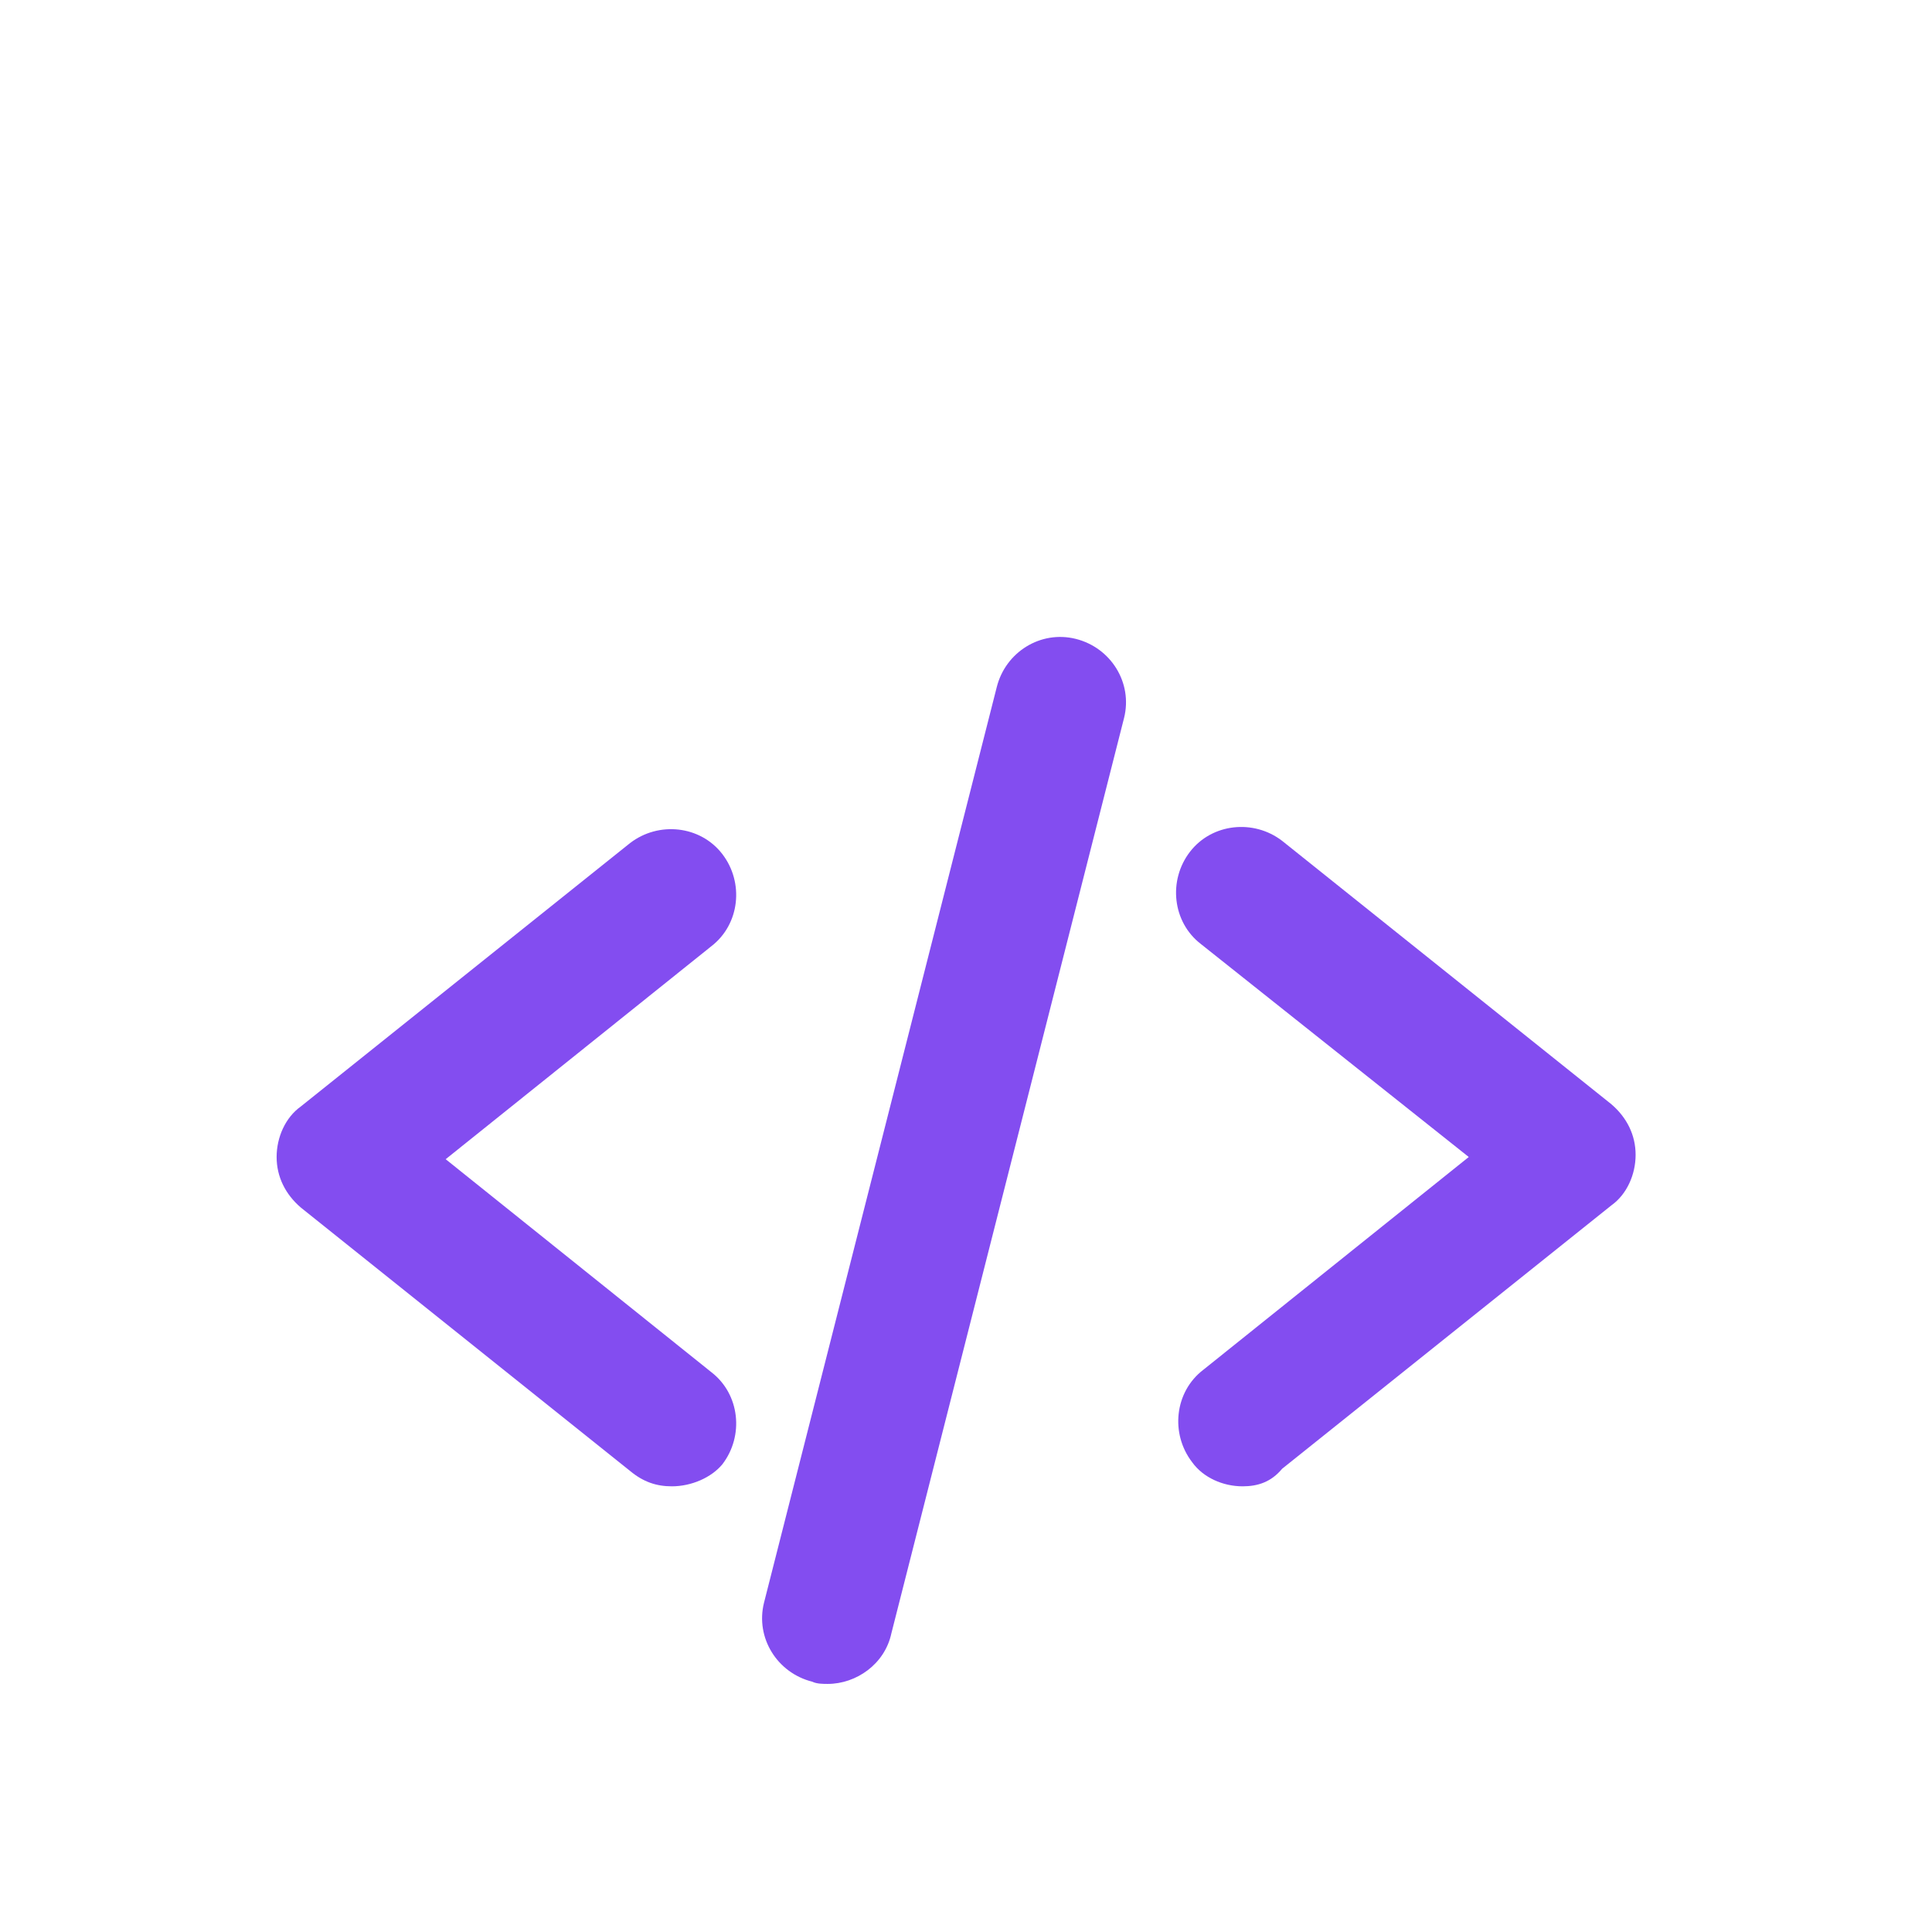 <svg width="16" height="16" xmlns="http://www.w3.org/2000/svg" x="0px" y="0px"
	 viewBox="0 0 459.755 459.755" style="enable-background:new 0 0 459.755 459.755;" xml:space="preserve">
<g>
	<path style="fill:#834DF0;" d="M159.869,353.698c-3.657,0-6.792-1.045-9.927-3.657l-78.367-62.694
		c-3.657-3.135-5.747-7.314-5.747-12.016c0-4.702,2.09-9.404,5.747-12.016l78.367-62.694c6.792-5.224,16.718-4.18,21.943,2.612
		c5.224,6.792,4.18,16.718-2.612,21.943l-63.216,50.678l63.216,50.678c6.792,5.224,7.837,15.151,2.612,21.943
		C169.273,351.608,164.571,353.698,159.869,353.698z"/>
	<path style="fill:#834DF0;" d="M295.706,353.698c-4.702,0-9.404-2.09-12.016-5.747c-5.224-6.792-4.18-16.718,2.612-21.943
		l63.216-50.678l-63.739-50.678c-6.792-5.224-7.837-15.151-2.612-21.943c5.224-6.792,15.151-7.837,21.943-2.612l78.367,62.694
		c3.657,3.135,5.747,7.314,5.747,12.016c0,4.702-2.09,9.404-5.747,12.016l-78.367,62.694
		C302.498,352.653,299.363,353.698,295.706,353.698z"/>
	<path style="fill:#834DF0;" d="M196.963,400.718c-1.045,0-2.612,0-3.657-0.522c-8.359-2.09-13.584-10.449-11.494-18.808
		l55.38-217.861c2.09-8.359,10.449-13.584,18.808-11.494c8.359,2.09,13.584,10.449,11.494,18.808l-55.38,217.861
		C210.547,396.016,203.755,400.718,196.963,400.718z"/>
</g>
</svg>
